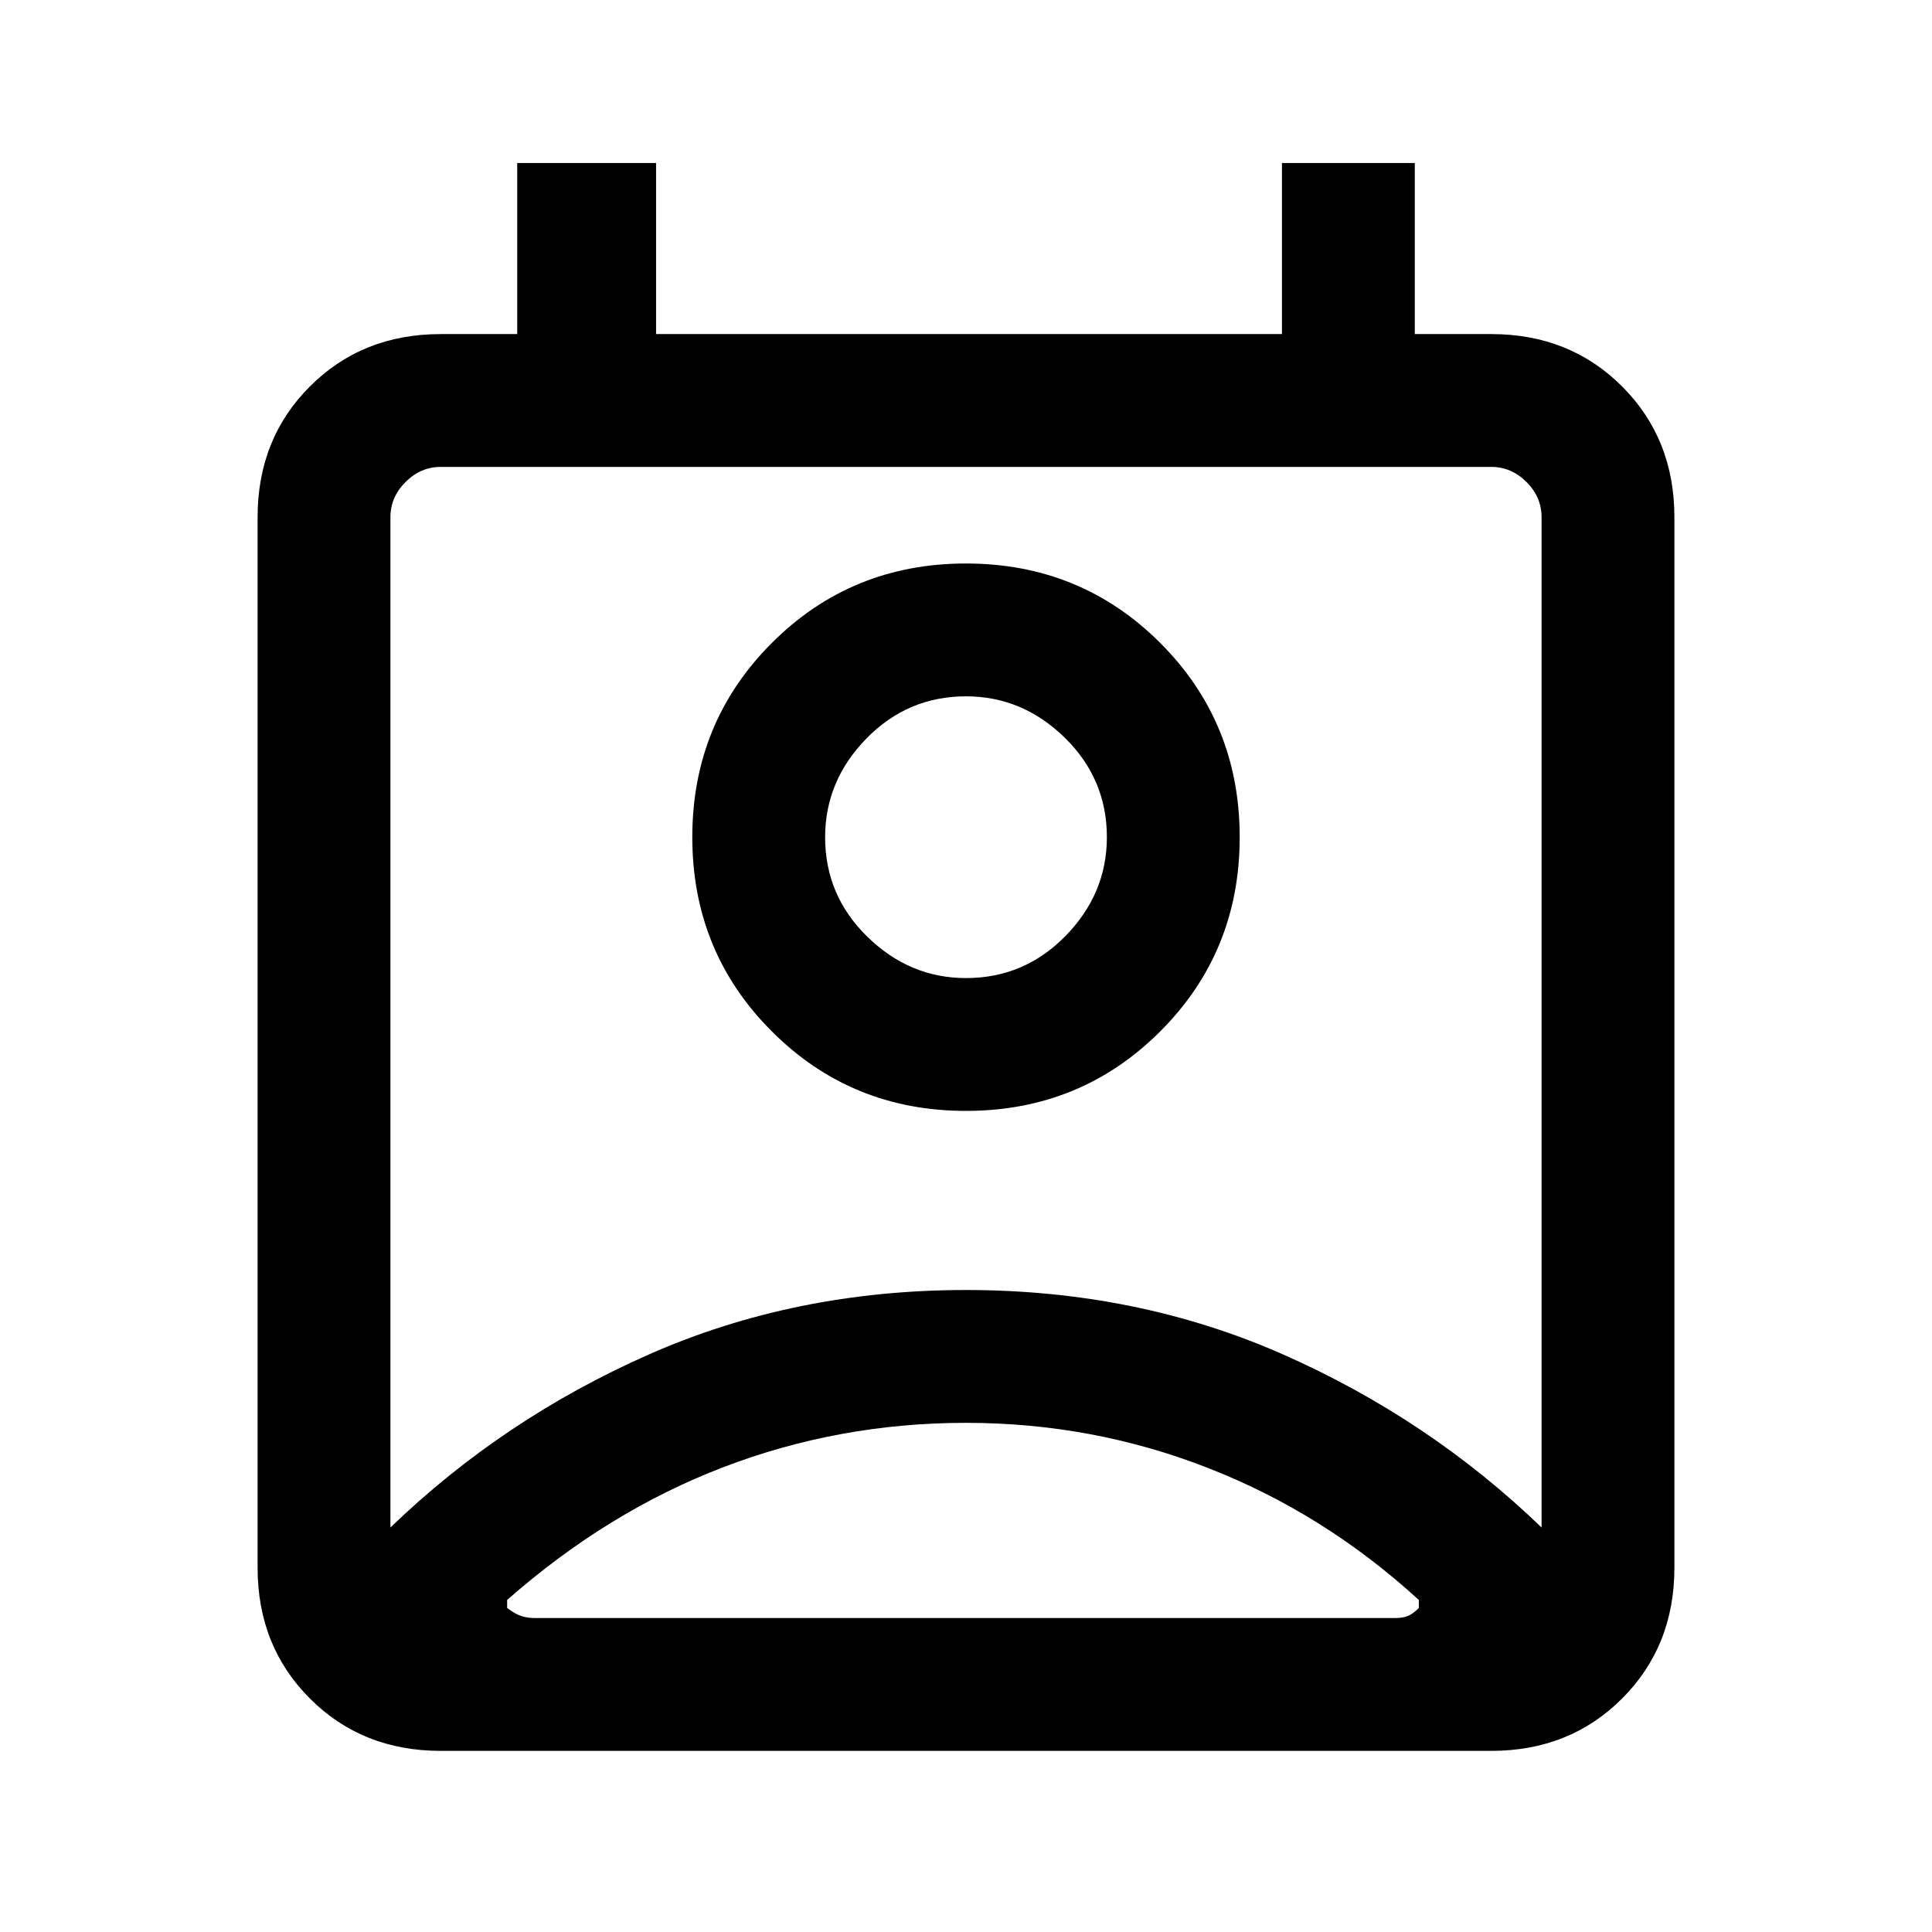 <svg xmlns="http://www.w3.org/2000/svg" height="24" width="24"><path d="M12 17.675Q10.425 17.675 8.988 18.225Q7.55 18.775 6.3 19.875V19.975Q6.4 20.05 6.475 20.075Q6.55 20.1 6.65 20.1H17.325Q17.425 20.1 17.488 20.075Q17.55 20.05 17.625 19.975V19.875Q16.45 18.8 15.012 18.238Q13.575 17.675 12 17.675ZM4.85 18.975Q6.25 17.625 8.062 16.825Q9.875 16.025 12 16.025Q14.125 16.025 15.938 16.825Q17.75 17.625 19.15 18.975V6.425Q19.15 6.175 18.963 5.988Q18.775 5.8 18.525 5.8H5.475Q5.225 5.8 5.038 5.988Q4.85 6.175 4.85 6.425ZM12 13.8Q10.575 13.8 9.588 12.812Q8.6 11.825 8.6 10.4Q8.6 8.975 9.588 7.987Q10.575 7 12 7Q13.425 7 14.413 7.987Q15.4 8.975 15.4 10.4Q15.4 11.825 14.413 12.812Q13.425 13.8 12 13.8ZM12 12.15Q12.725 12.15 13.238 11.625Q13.75 11.1 13.75 10.4Q13.75 9.675 13.225 9.162Q12.7 8.65 12 8.65Q11.275 8.65 10.762 9.175Q10.25 9.7 10.25 10.4Q10.25 11.125 10.775 11.637Q11.3 12.15 12 12.15ZM5.475 21.75Q4.5 21.75 3.85 21.1Q3.2 20.45 3.2 19.475V6.425Q3.2 5.45 3.85 4.8Q4.5 4.15 5.475 4.15H6.425V2.025H8.15V4.15H15.925V2.025H17.575V4.15H18.525Q19.5 4.15 20.15 4.8Q20.8 5.45 20.8 6.425V19.475Q20.8 20.45 20.15 21.1Q19.5 21.75 18.525 21.75ZM12 10.4Q12 10.4 12 10.4Q12 10.4 12 10.4Q12 10.4 12 10.4Q12 10.4 12 10.4Q12 10.4 12 10.4Q12 10.4 12 10.4Q12 10.4 12 10.4Q12 10.4 12 10.4ZM12 20.1Q13.575 20.1 15.012 20.1Q16.45 20.1 17.625 20.1Q17.55 20.1 17.488 20.1Q17.425 20.1 17.325 20.1H6.65Q6.55 20.1 6.475 20.1Q6.4 20.1 6.3 20.1Q7.55 20.1 8.988 20.1Q10.425 20.1 12 20.1Z"/></svg>
